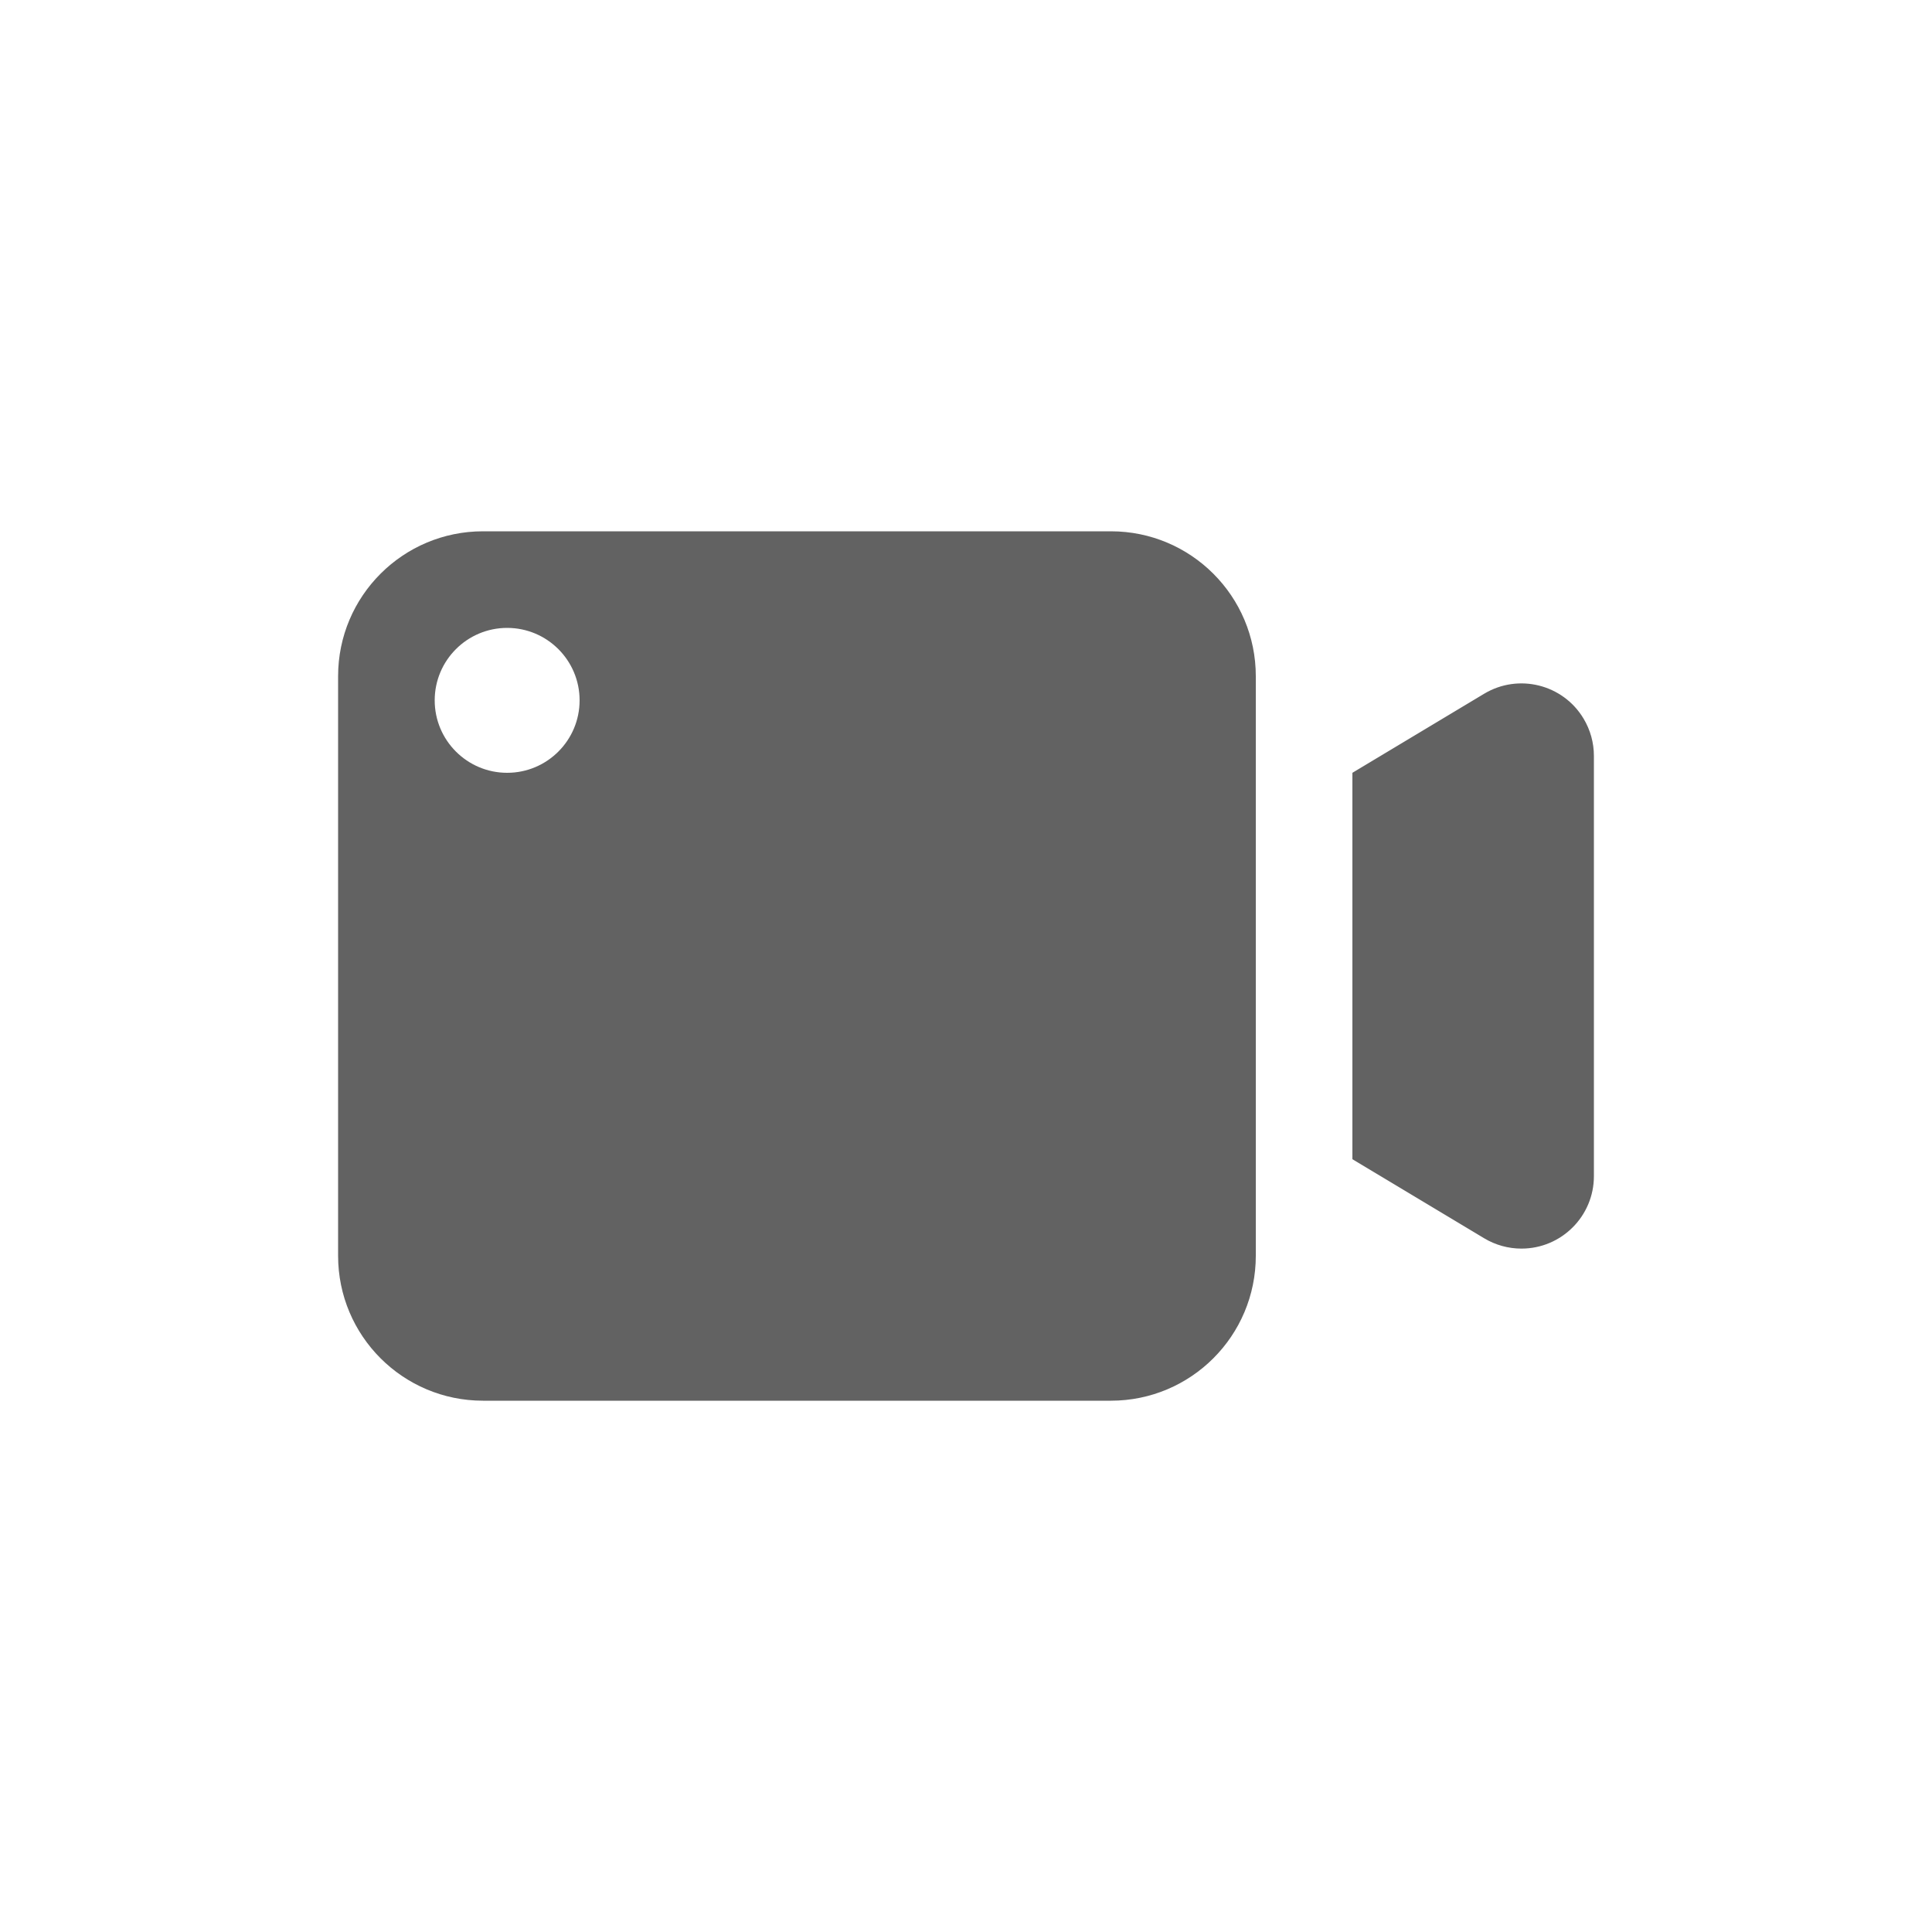 <svg xmlns="http://www.w3.org/2000/svg" width="40" height="40" viewBox="0 0 40 40"><title>icon/聊天_视频通话</title><path fill="#626262" fill-rule="evenodd" d="M23 11c1.657 0 3 1.343 3 3v12c0 1.657-1.343 3-3 3H10c-1.657 0-3-1.343-3-3V14c0-1.657 1.343-3 3-3h13zm9.786 3.878c.14.233.214.5.214.771v8.702c0 .828-.672 1.5-1.5 1.5-.272 0-.539-.074-.772-.214L28 24v-8l2.728-1.637c.71-.426 1.632-.196 2.058.515zM10.5 13c-.828 0-1.5.672-1.5 1.5s.672 1.5 1.5 1.5 1.5-.672 1.5-1.5-.672-1.5-1.5-1.5z"/></svg>